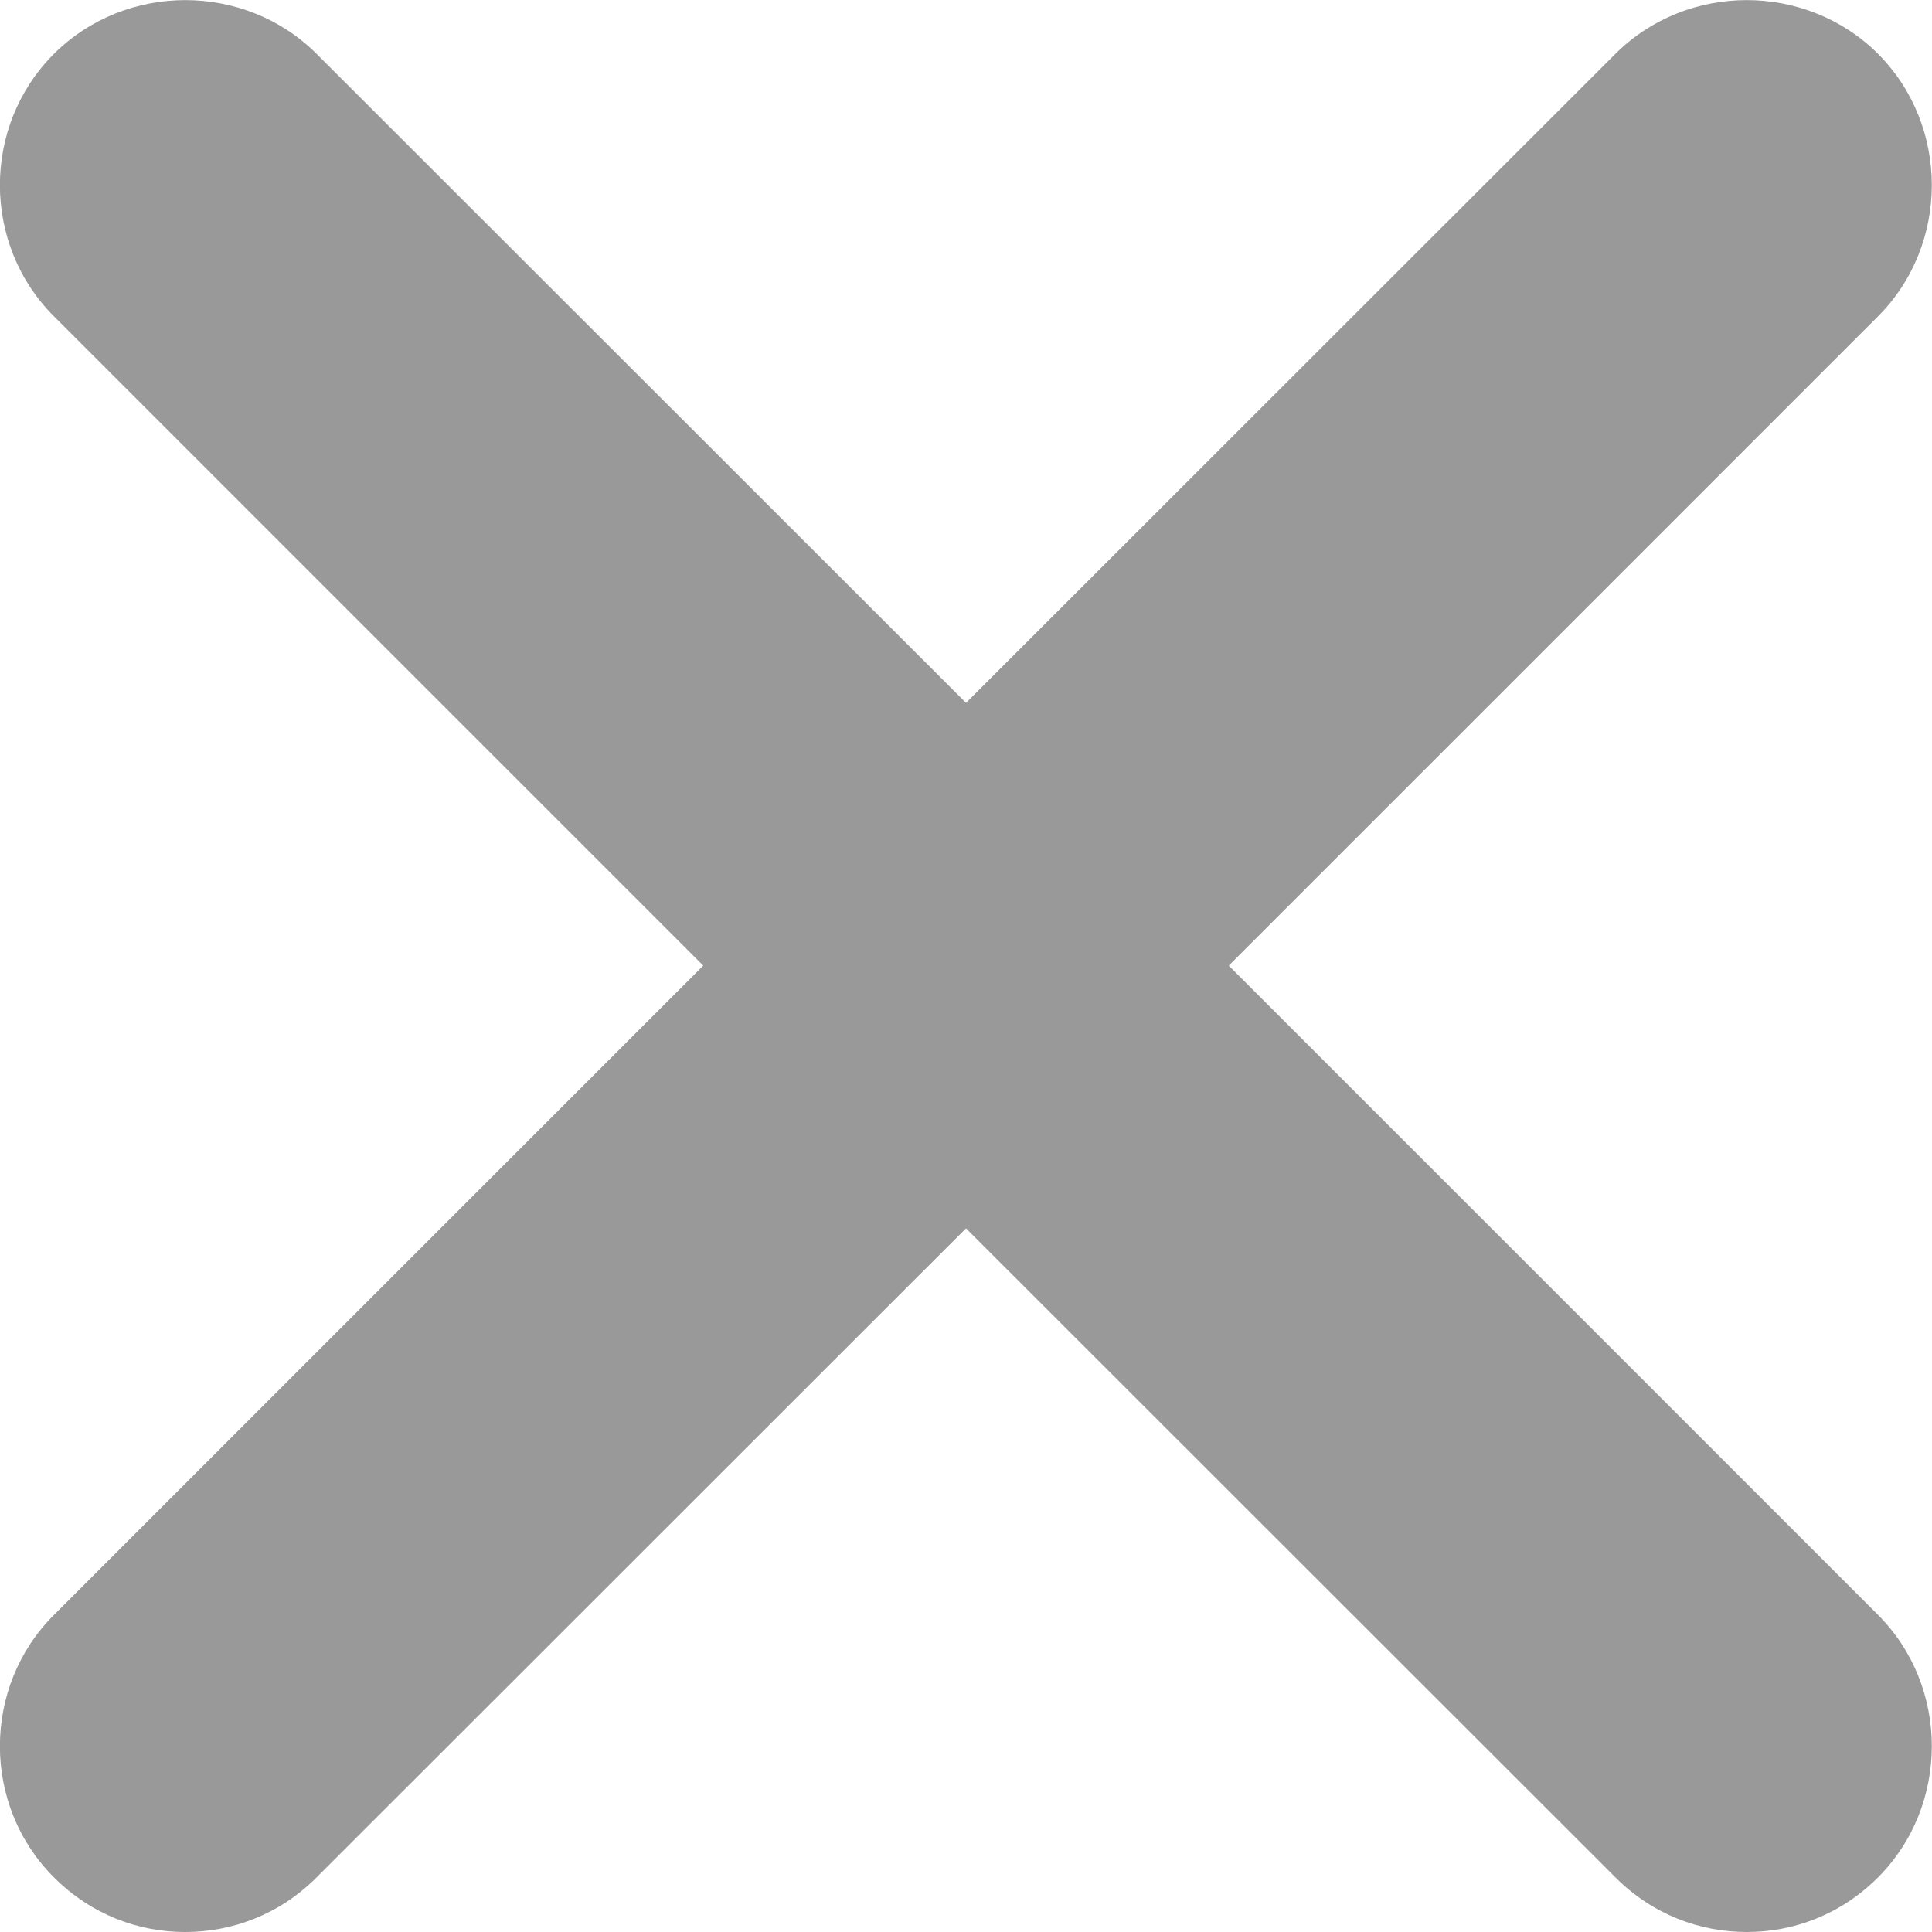 <svg width="5" height="5" viewBox="0 0 5 5" fill="none" xmlns="http://www.w3.org/2000/svg">
<path d="M4.86 0.139C4.674 -0.046 4.367 -0.046 4.181 0.139L2.5 1.819L0.819 0.139C0.633 -0.046 0.326 -0.046 0.14 0.139C-0.047 0.325 -0.047 0.633 0.14 0.819L1.82 2.499L0.14 4.179C-0.047 4.365 -0.047 4.673 0.14 4.859C0.236 4.955 0.358 5 0.479 5C0.601 5 0.723 4.955 0.819 4.859L2.5 3.179L4.181 4.859C4.277 4.955 4.399 5 4.521 5C4.642 5 4.764 4.955 4.86 4.859C5.046 4.673 5.046 4.365 4.86 4.179L3.18 2.499L4.86 0.819C5.046 0.633 5.046 0.325 4.86 0.139Z" fill="#9A999A"/>
</svg>
